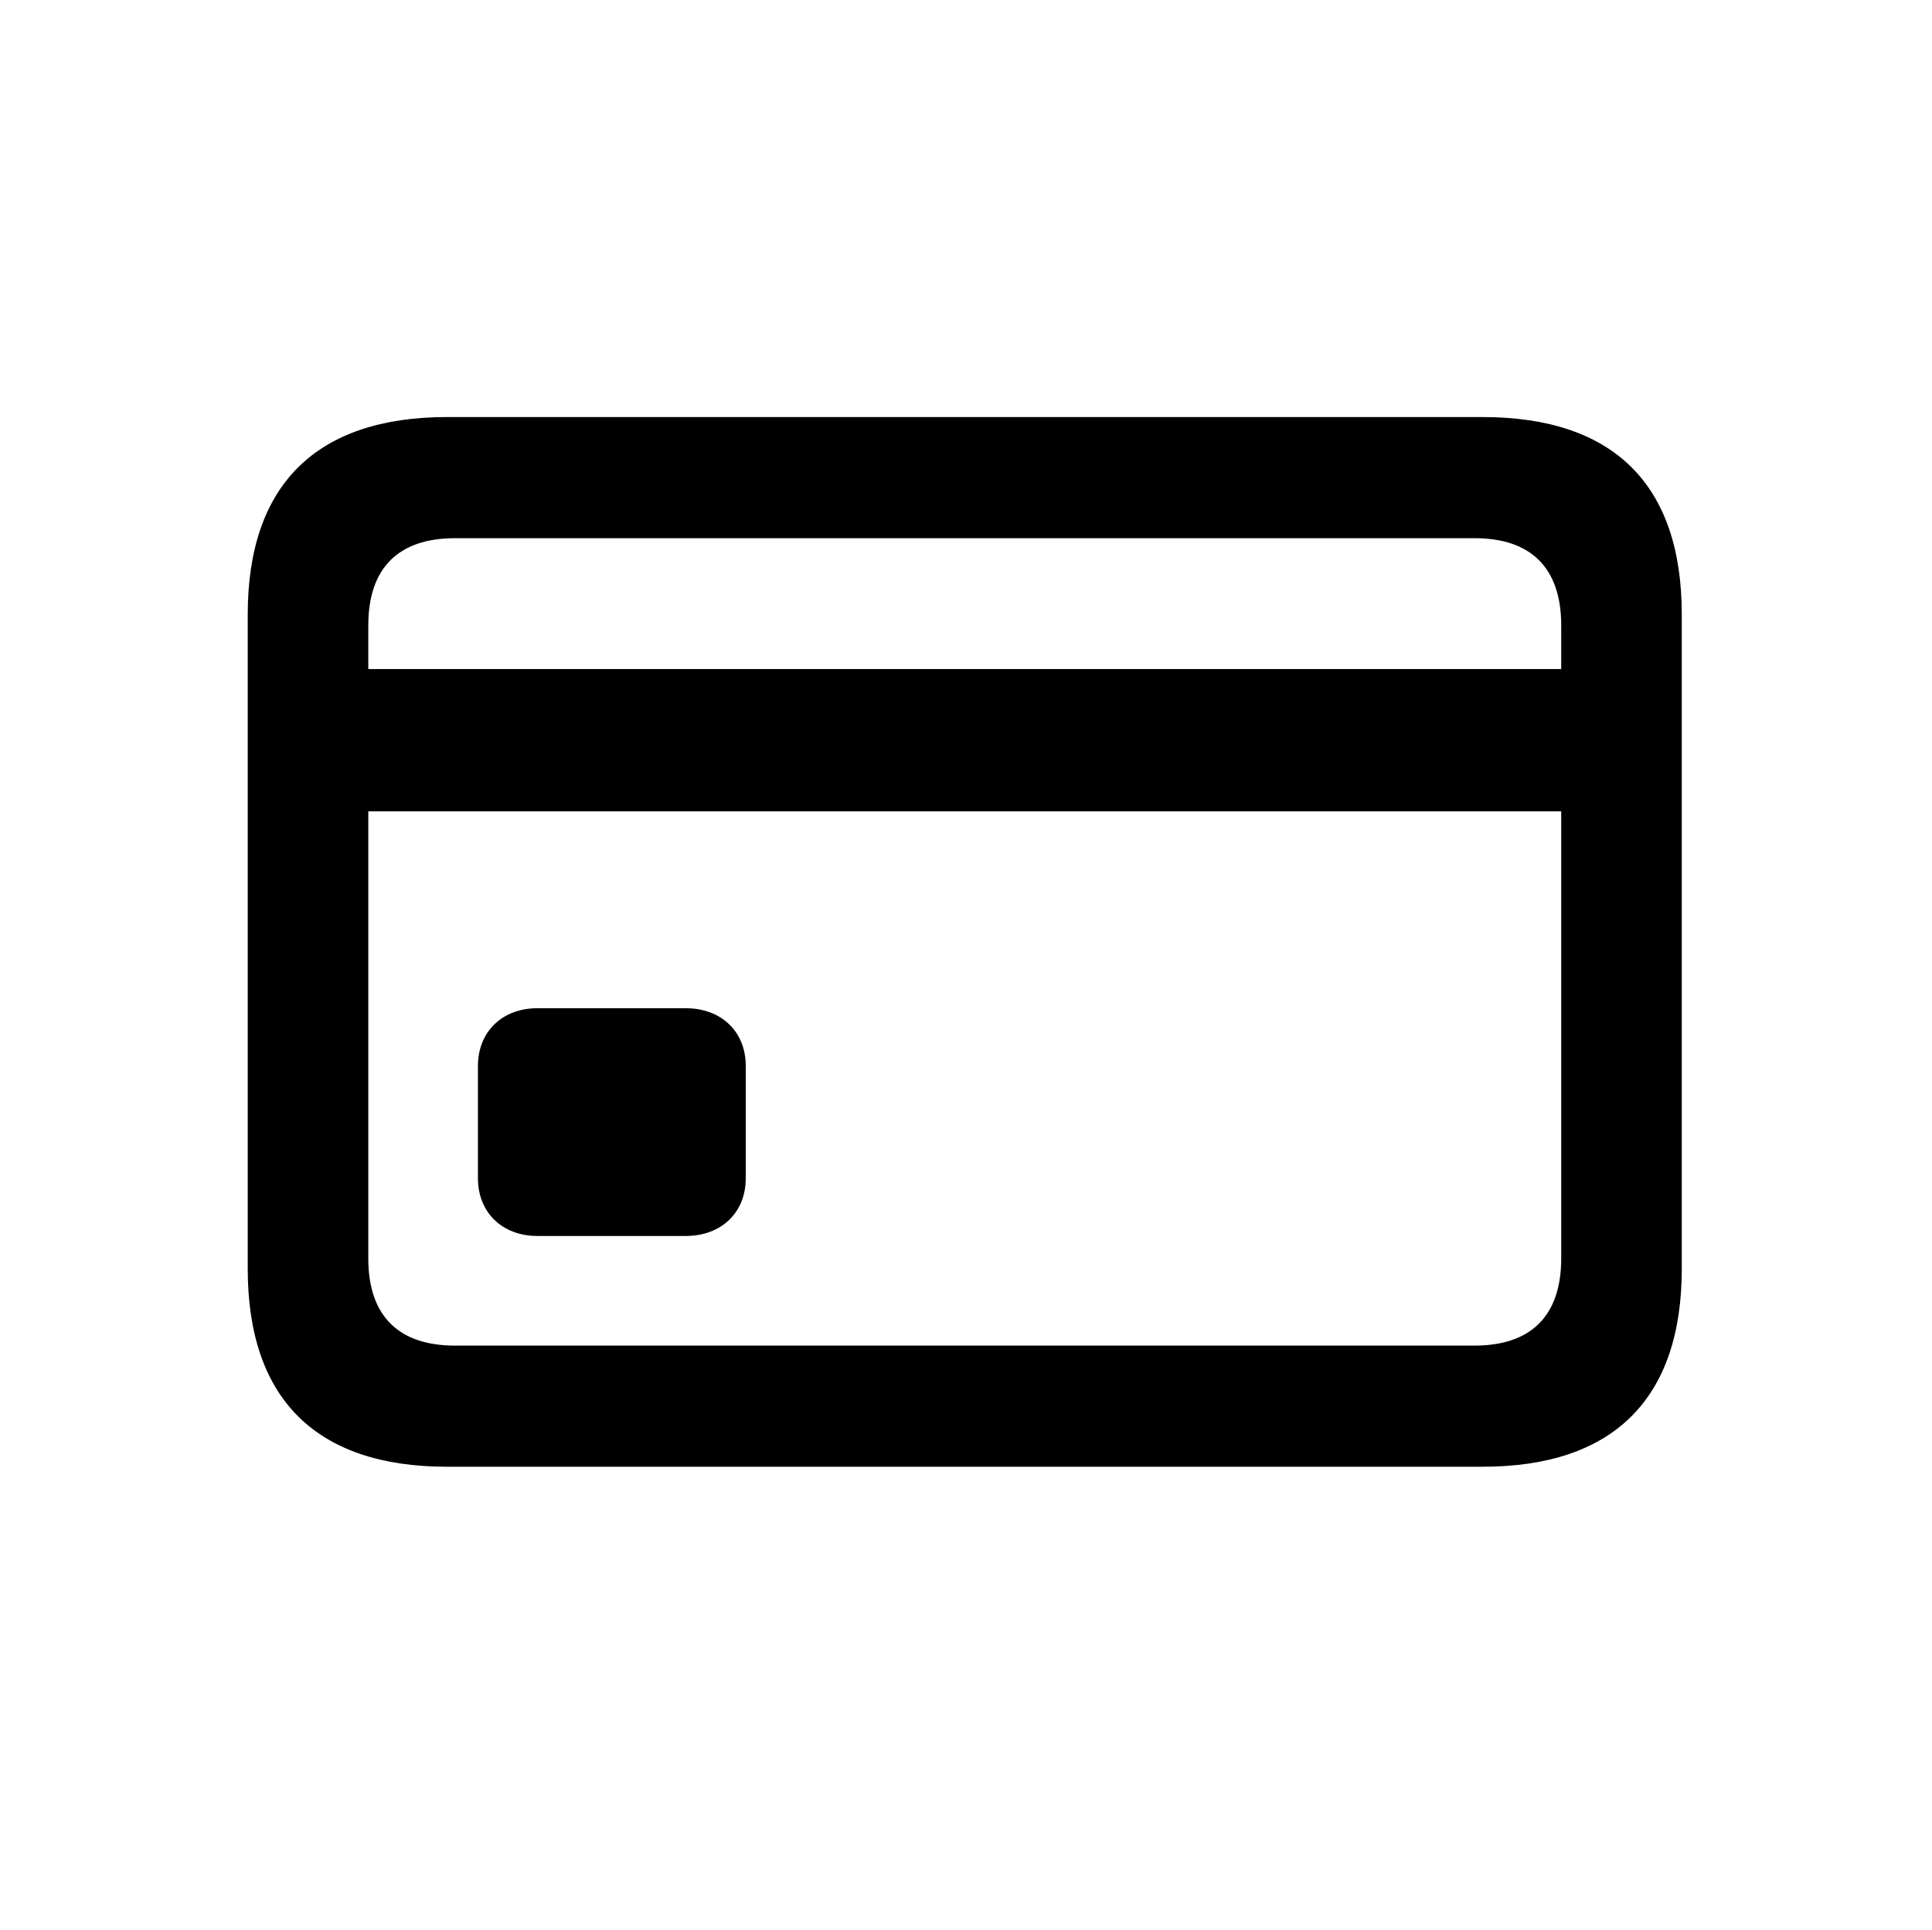 <?xml version="1.0" encoding="utf-8"?>
<!-- Generator: Adobe Illustrator 17.0.0, SVG Export Plug-In . SVG Version: 6.00 Build 0)  -->
<!DOCTYPE svg PUBLIC "-//W3C//DTD SVG 1.1//EN" "http://www.w3.org/Graphics/SVG/1.1/DTD/svg11.dtd">
<svg version="1.1" id="Layer_1" xmlns="http://www.w3.org/2000/svg" xmlns:xlink="http://www.w3.org/1999/xlink" x="0px" y="0px"
	 width="1025px" height="1024px" viewBox="0 0 1025 1024" enable-background="new 0 0 1025 1024" xml:space="preserve">
<g><path d="M237.178 778.347h549.322c69.751 0 105.749-36.318 105.749-105.105v-347.143c0-68.786-35.998-104.786-105.749-104.786h-549.322c-69.428 0-105.75 36-105.75 104.786v347.143c0 69.107 36.322 105.105 105.75 105.105zM195.393 331.884c0-30.857 16.393-46.286 45.964-46.286h540.966c29.568 0 45.961 15.429 45.961 46.286v23.143h-632.891v-23.143zM241.357 714.061c-29.571 0-45.964-15.428-45.964-46.285v-237.214h632.891v237.214c0 30.857-16.393 46.285-45.961 46.285h-540.966zM285.071 655.885h78.75c18.964 0 31.822-12.535 31.822-30.537v-59.785c0-18.001-12.857-30.537-31.822-30.537h-78.75c-18.643 0-31.5 12.535-31.5 30.537v59.785c0 18.001 12.857 30.537 31.5 30.537z"></path></g>
</svg>
